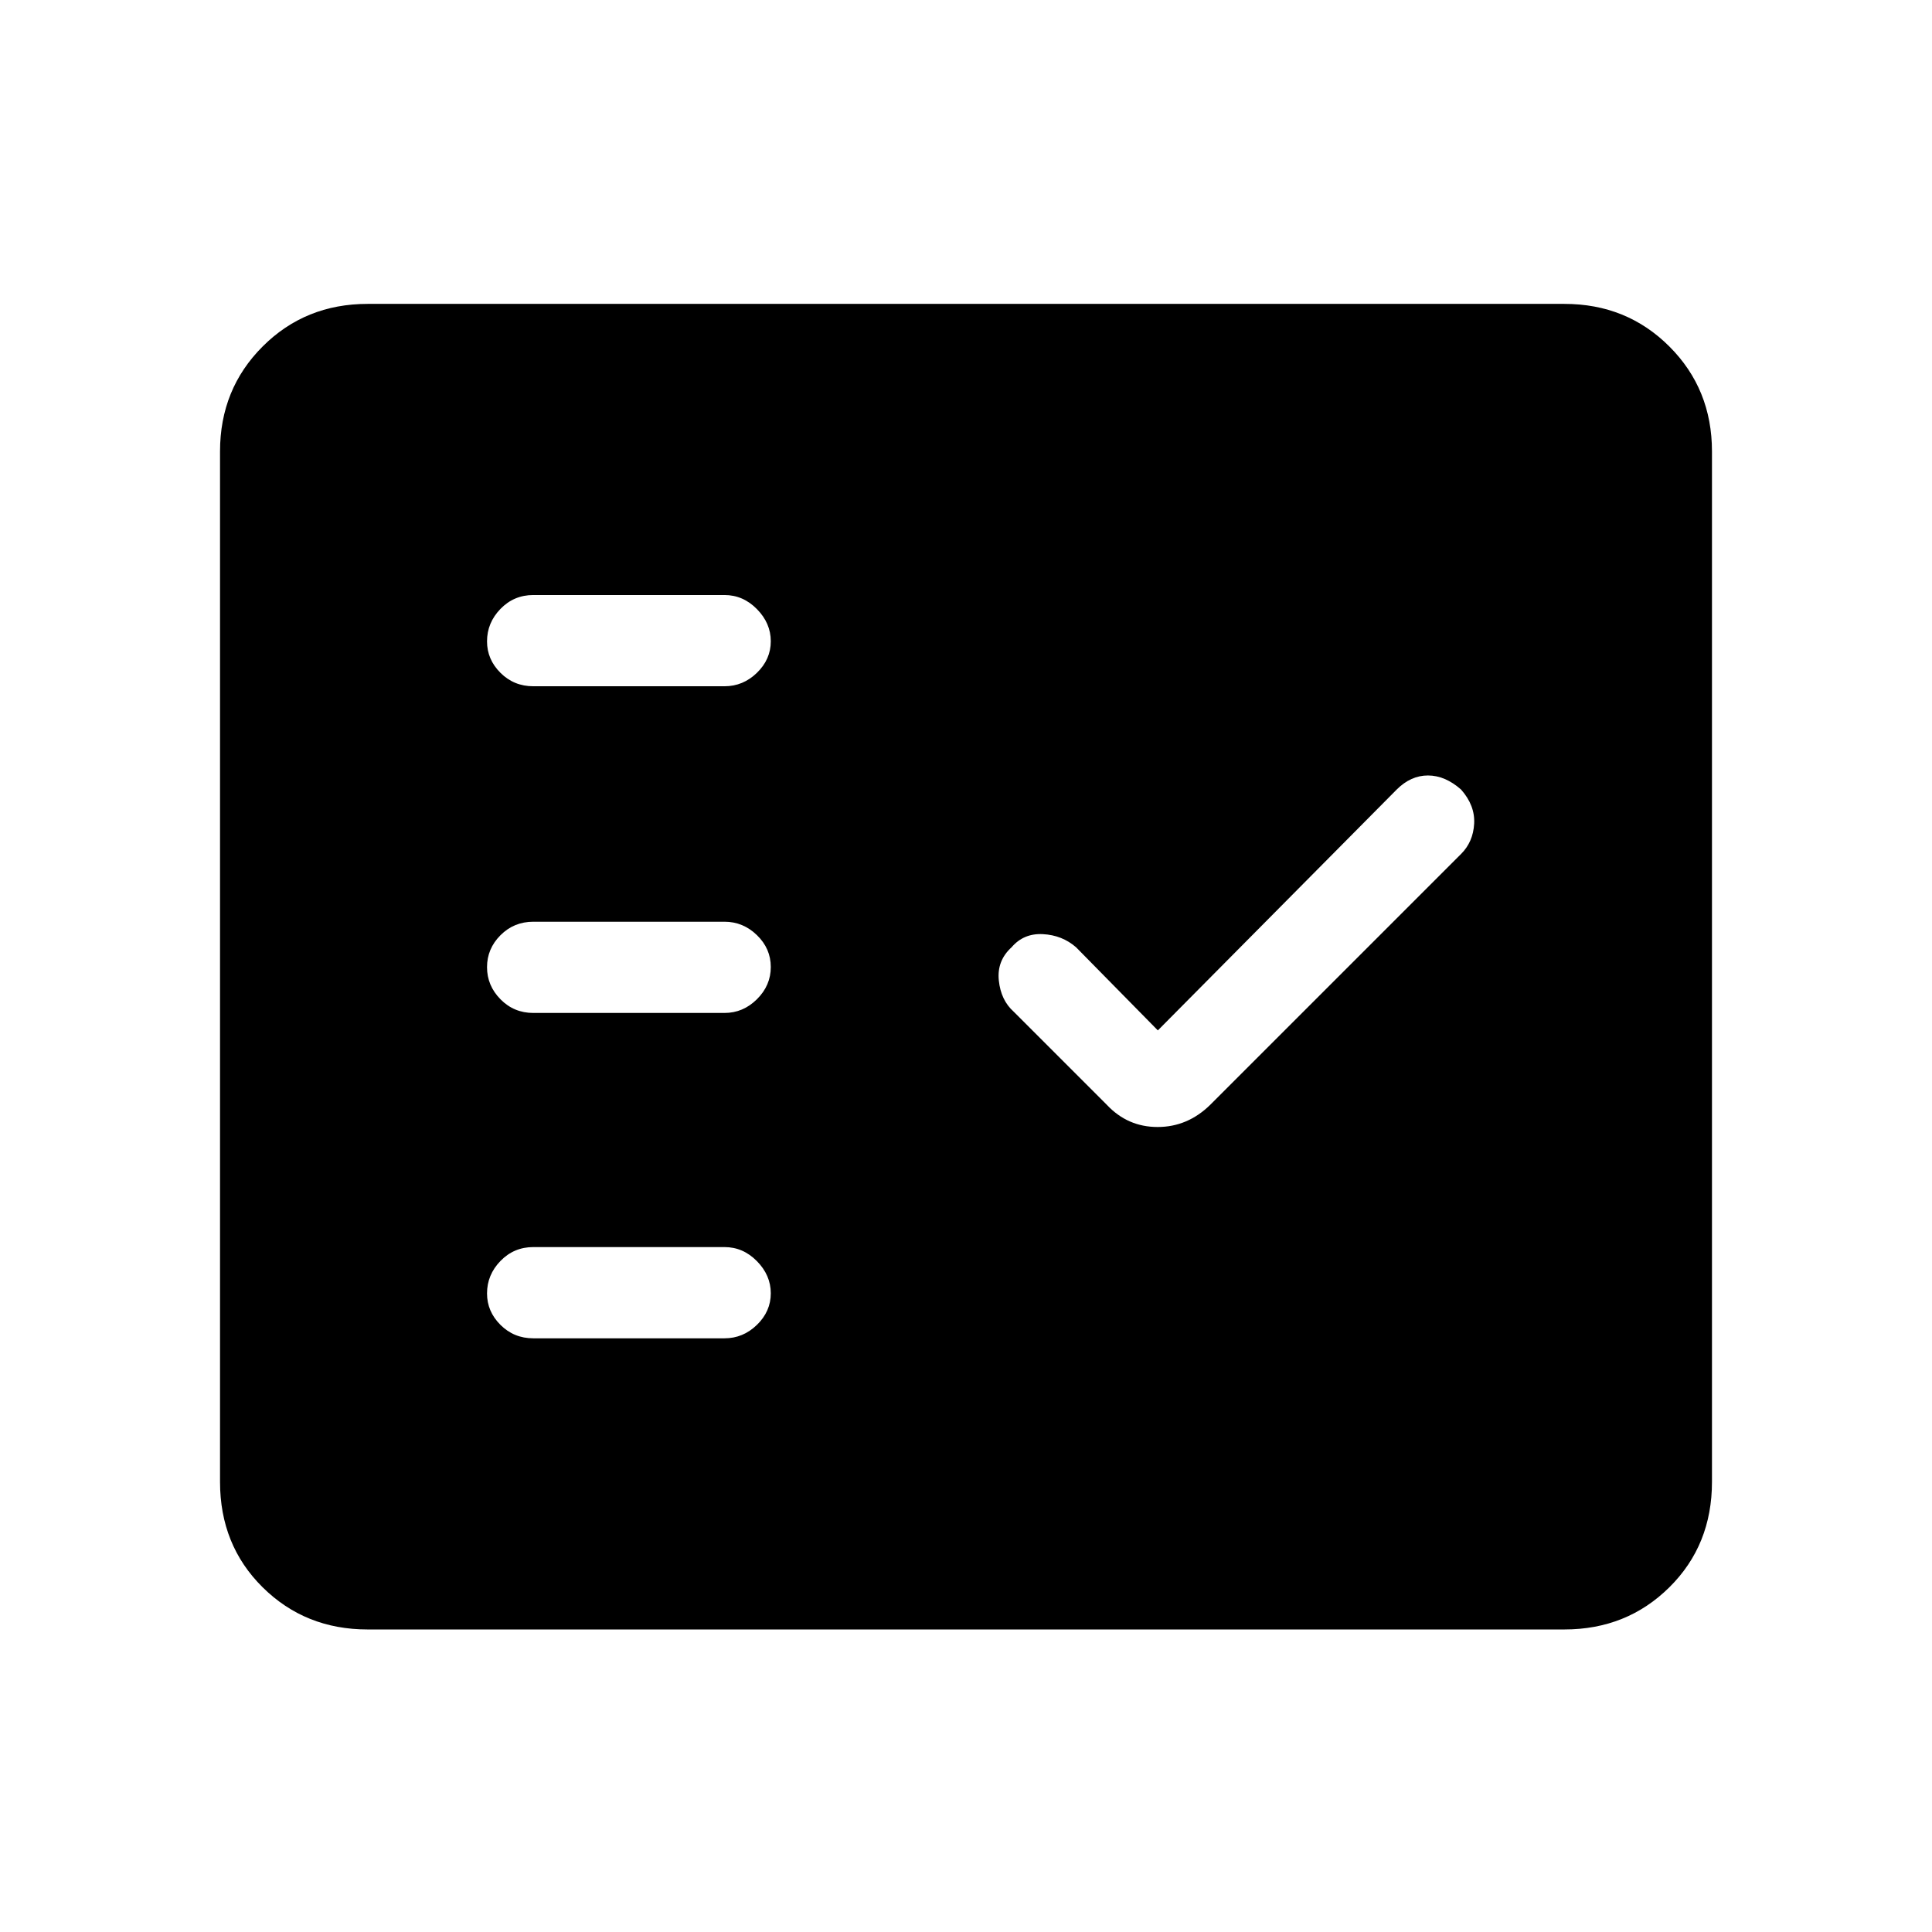 <svg xmlns="http://www.w3.org/2000/svg" height="40" viewBox="0 -960 960 960" width="40"><path d="M182.67-150.33q-31 0-52.17-20.96-21.17-20.95-21.17-52.38v-512q0-31 21.17-52.16Q151.67-809 182.67-809h594.66q31 0 52.17 21.17 21.17 21.16 21.17 52.16v512q0 31.43-21.17 52.38-21.17 20.96-52.17 20.96H182.67ZM360-295q9.25 0 16.12-6.69 6.88-6.69 6.88-15.67 0-8.97-6.88-15.97-6.87-7-16.12-7h-95q-9.62 0-16.31 6.88-6.69 6.89-6.69 16.15 0 8.98 6.69 15.64T265-295h95Zm215.33-153-40.66-41.33q-6.91-6-16.46-6.5-9.54-.5-15.54 6.5-7.39 6.72-6.36 16.53 1.02 9.8 7.36 15.47L550-411q10.33 11 25.21 11t26.12-11L726-535.67q6-6 6.5-15.04.5-9.05-6.5-16.96-7.93-7-16.47-7-8.53 0-15.53 7L575.33-448ZM360-456.67q9.25 0 16.12-6.82 6.88-6.83 6.88-16 0-9.18-6.88-15.84Q369.25-502 360-502h-95q-9.62 0-16.31 6.7-6.69 6.7-6.69 15.88 0 9.17 6.69 15.96 6.69 6.79 16.31 6.79h95ZM360-619q9.25 0 16.12-6.69 6.88-6.69 6.88-15.67 0-8.97-6.88-15.97-6.87-7-16.12-7h-95q-9.62 0-16.31 6.88-6.69 6.89-6.69 16.15 0 8.98 6.69 15.64T265-619h95Z"/></svg>